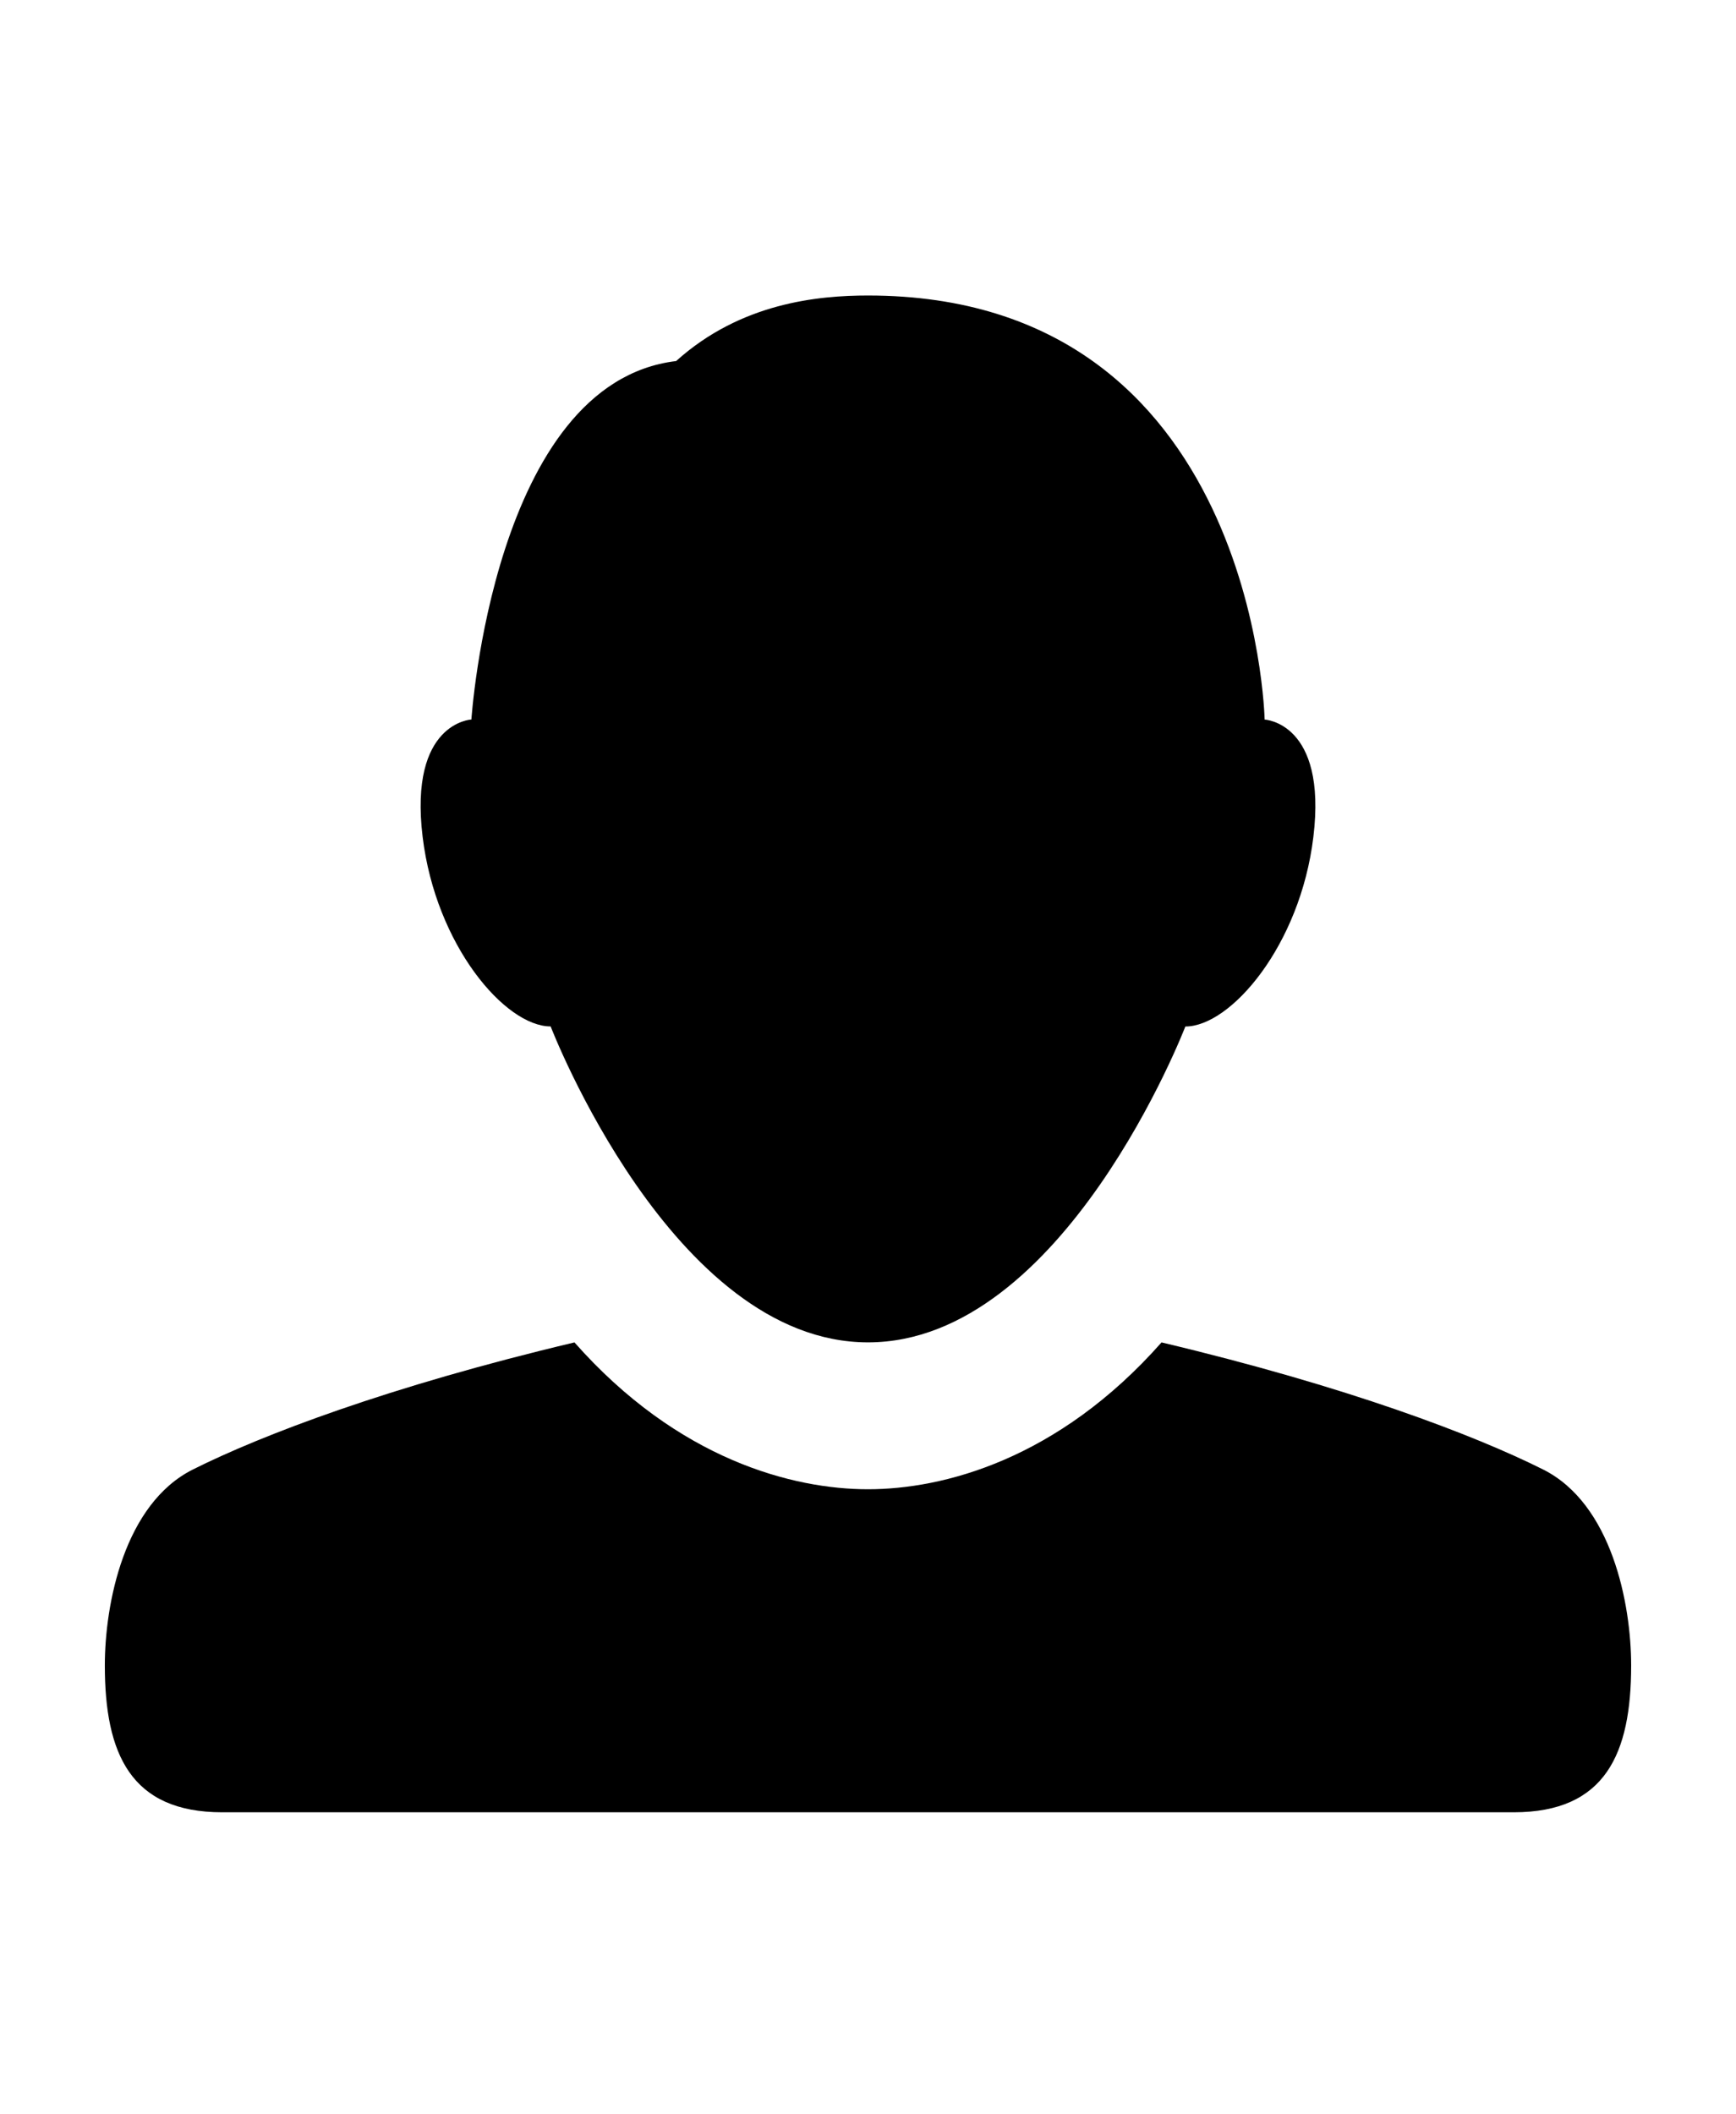 <?xml version="1.0" encoding="utf-8"?>
<svg version="1.1" xmlns="http://www.w3.org/2000/svg" xmlns:xlink="http://www.w3.org/1999/xlink" x="0px" y="0px" width="46" height="56" viewBox="0 0 46 56" enable-background="new 0 0 46 56" xml:space="preserve">
<g id="bounds"><rect opacity="0" width="46" height="56"/></g>
<g id="icon">
<path d="M31.409,27.188c1.205,0,3.045-2.149,3.392-5.019c0.369-3.036-1.291-3.11-1.291-3.11S33.281,7.827,23,7.827c-1.311,0-3.369,0.19-5.084,1.736c-4.844,0.579-5.425,9.494-5.425,9.494s-1.661,0.074-1.292,3.11c0.348,2.87,2.186,5.019,3.392,5.019c0,0,3.218,8.368,8.409,8.368S31.409,27.188,31.409,27.188z"/>
<path d="M40.889,38.921c-1.819-0.911-5.19-2.198-10.111-3.366c-2.751,3.112-5.795,3.889-7.778,3.889s-5.027-0.777-7.778-3.889c-4.921,1.167-8.292,2.455-10.111,3.366c-1.82,0.911-2.333,3.56-2.333,5.19c0,2.333,0.68,3.889,3.111,3.889h34.222c2.431,0,3.111-1.556,3.111-3.889C43.222,42.481,42.708,39.832,40.889,38.921z"/>
</g>
</svg>

